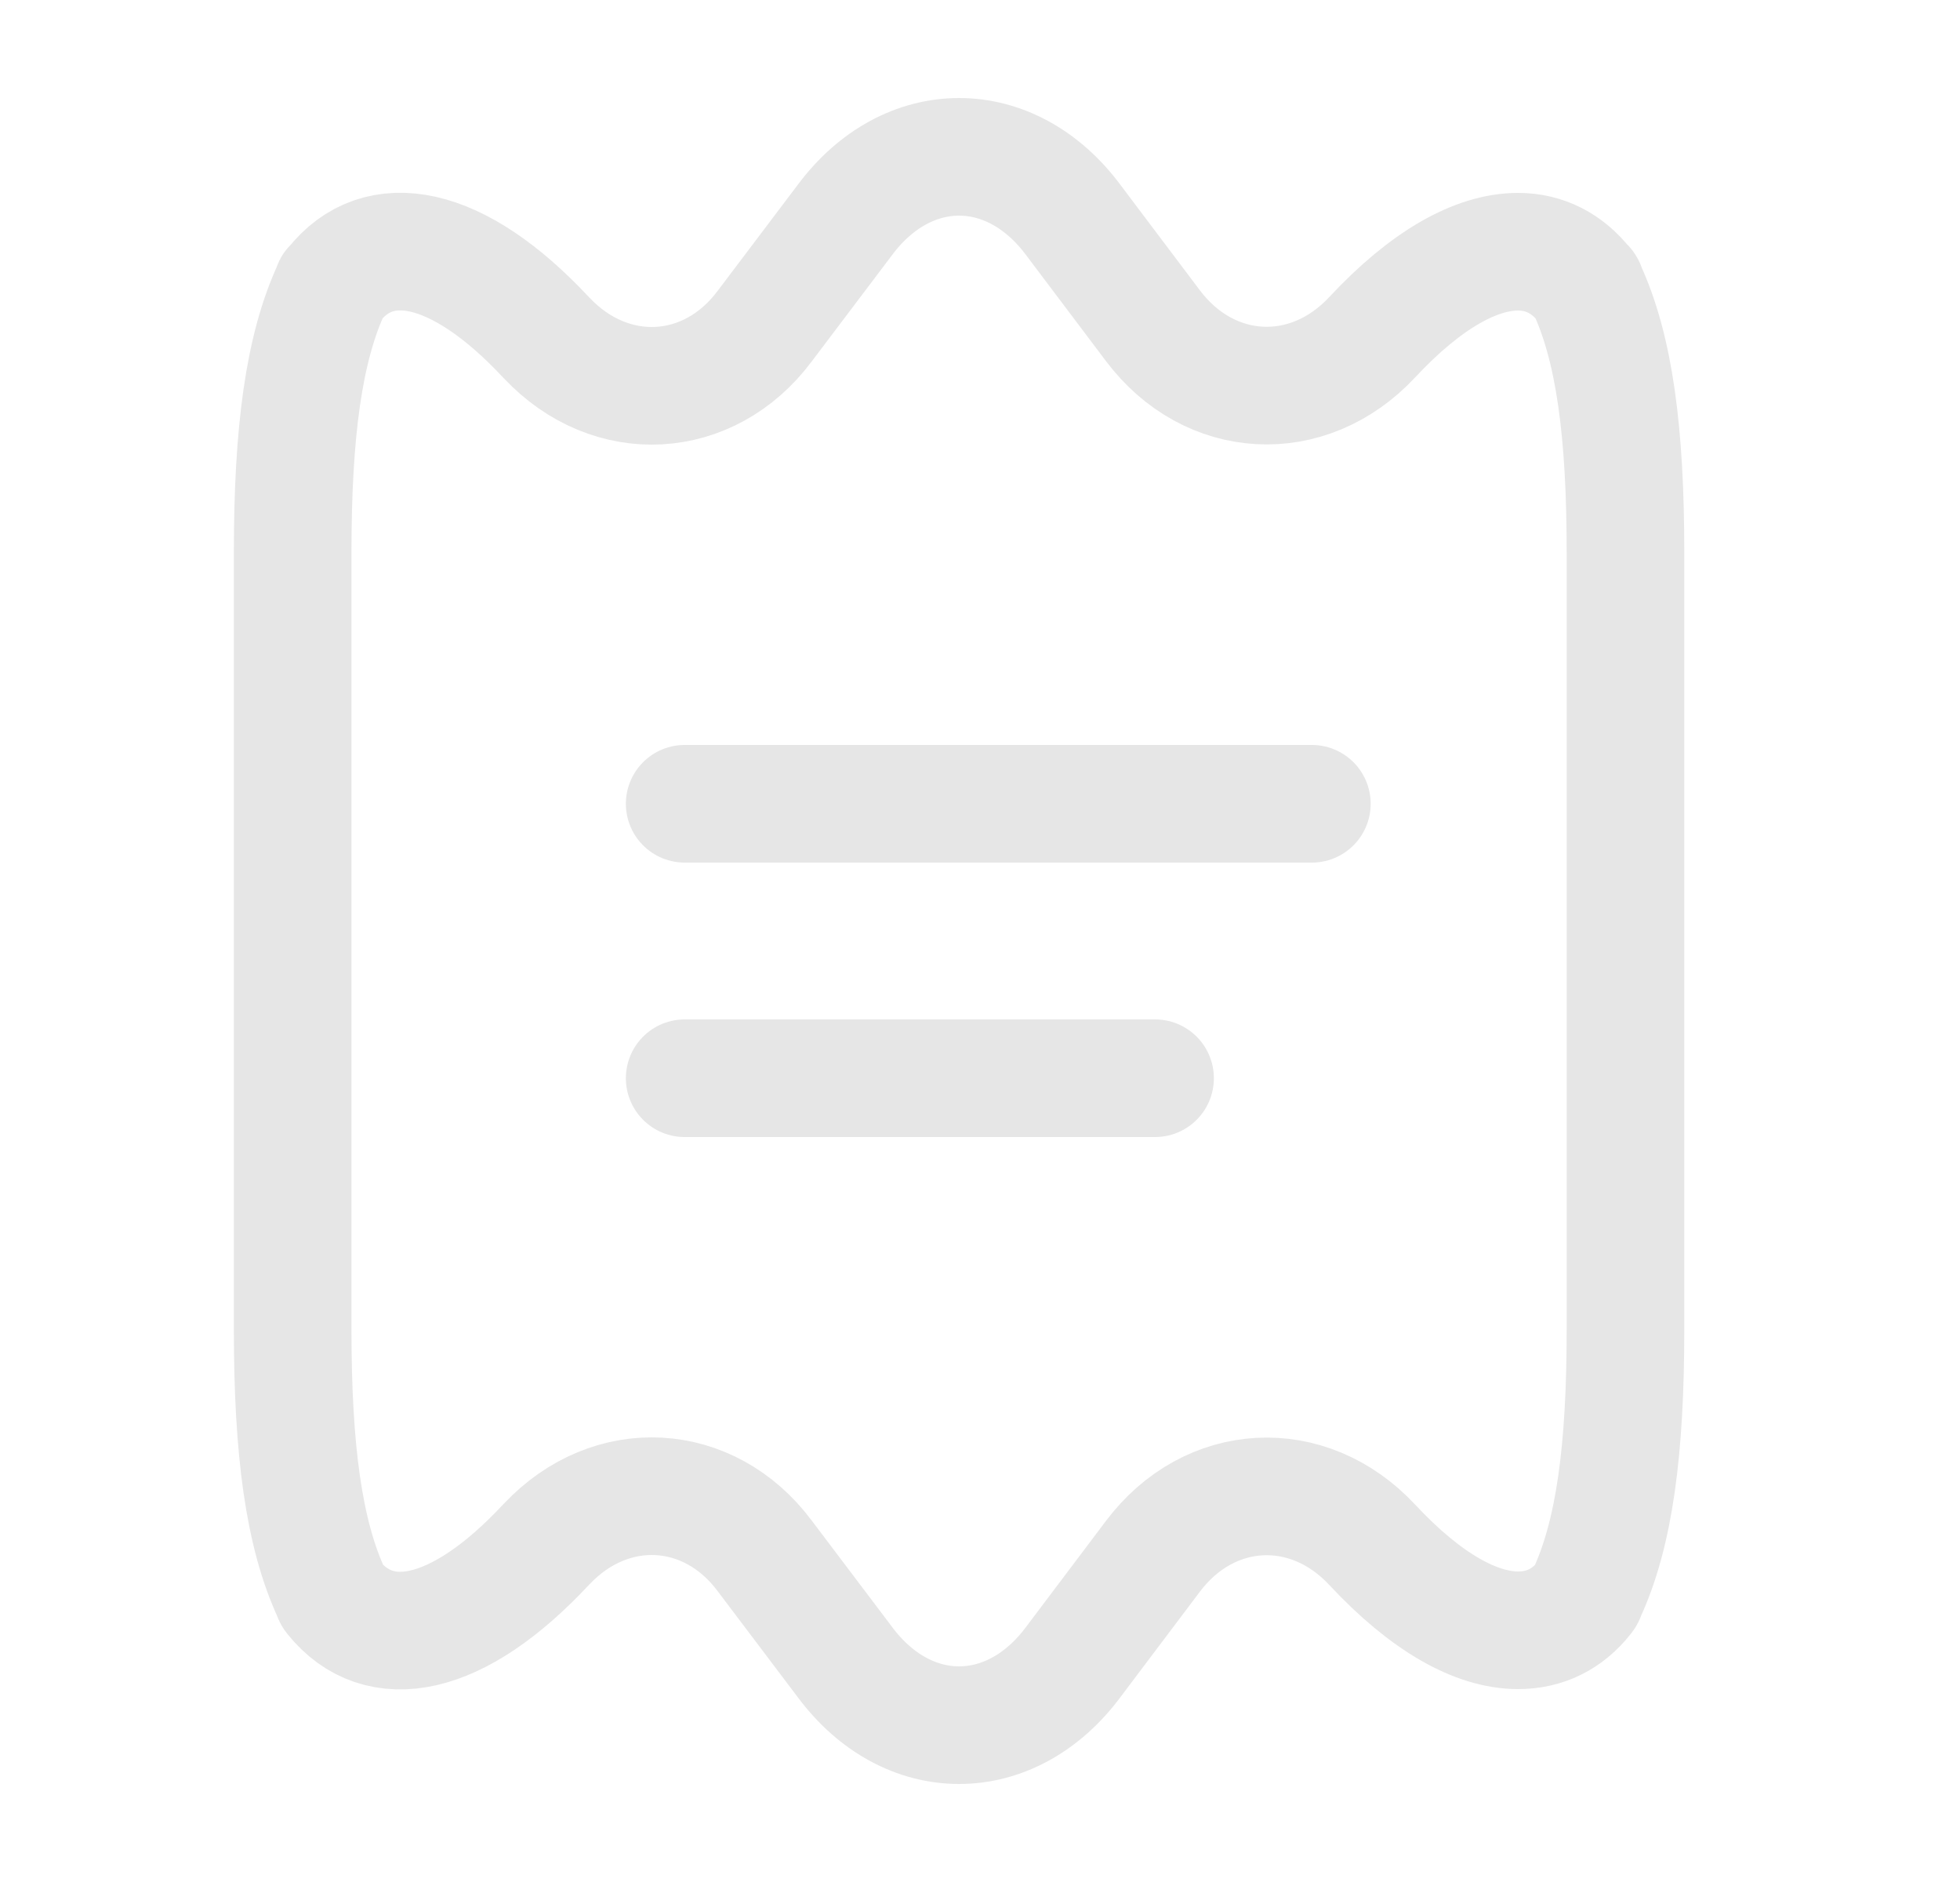 <svg width="25" height="24" viewBox="0 0 25 24" fill="none" xmlns="http://www.w3.org/2000/svg">
<path d="M20.733 7.04V16.96C20.733 18.48 20.593 19.56 20.233 20.33C20.233 20.34 20.223 20.36 20.213 20.37C19.993 20.65 19.703 20.79 19.363 20.79C18.833 20.79 18.193 20.44 17.503 19.7C16.683 18.82 15.423 18.89 14.703 19.85L13.693 21.19C13.293 21.73 12.763 22 12.233 22C11.703 22 11.173 21.73 10.773 21.19L9.753 19.84C9.043 18.89 7.793 18.82 6.973 19.69L6.963 19.7C5.833 20.91 4.833 21.09 4.253 20.37C4.243 20.36 4.233 20.34 4.233 20.33C3.873 19.56 3.733 18.48 3.733 16.96V7.04C3.733 5.52 3.873 4.44 4.233 3.67C4.233 3.66 4.233 3.65 4.253 3.64C4.823 2.91 5.833 3.09 6.963 4.3L6.973 4.31C7.793 5.18 9.043 5.11 9.753 4.16L10.773 2.81C11.173 2.27 11.703 2 12.233 2C12.763 2 13.293 2.27 13.693 2.81L14.703 4.15C15.423 5.11 16.683 5.18 17.503 4.3C18.193 3.56 18.833 3.21 19.363 3.21C19.703 3.21 19.993 3.36 20.213 3.64C20.233 3.65 20.233 3.66 20.233 3.67C20.593 4.44 20.733 5.52 20.733 7.04Z" stroke="#E6E6E6" stroke-width="1.5" stroke-linecap="round" stroke-linejoin="round"/>
<path d="M8.733 10.25H16.733" stroke="#E6E6E6" stroke-width="1.5" stroke-linecap="round" stroke-linejoin="round"/>
<path d="M8.733 13.75H14.733" stroke="#E6E6E6" stroke-width="1.5" stroke-linecap="round" stroke-linejoin="round"/>
</svg>
